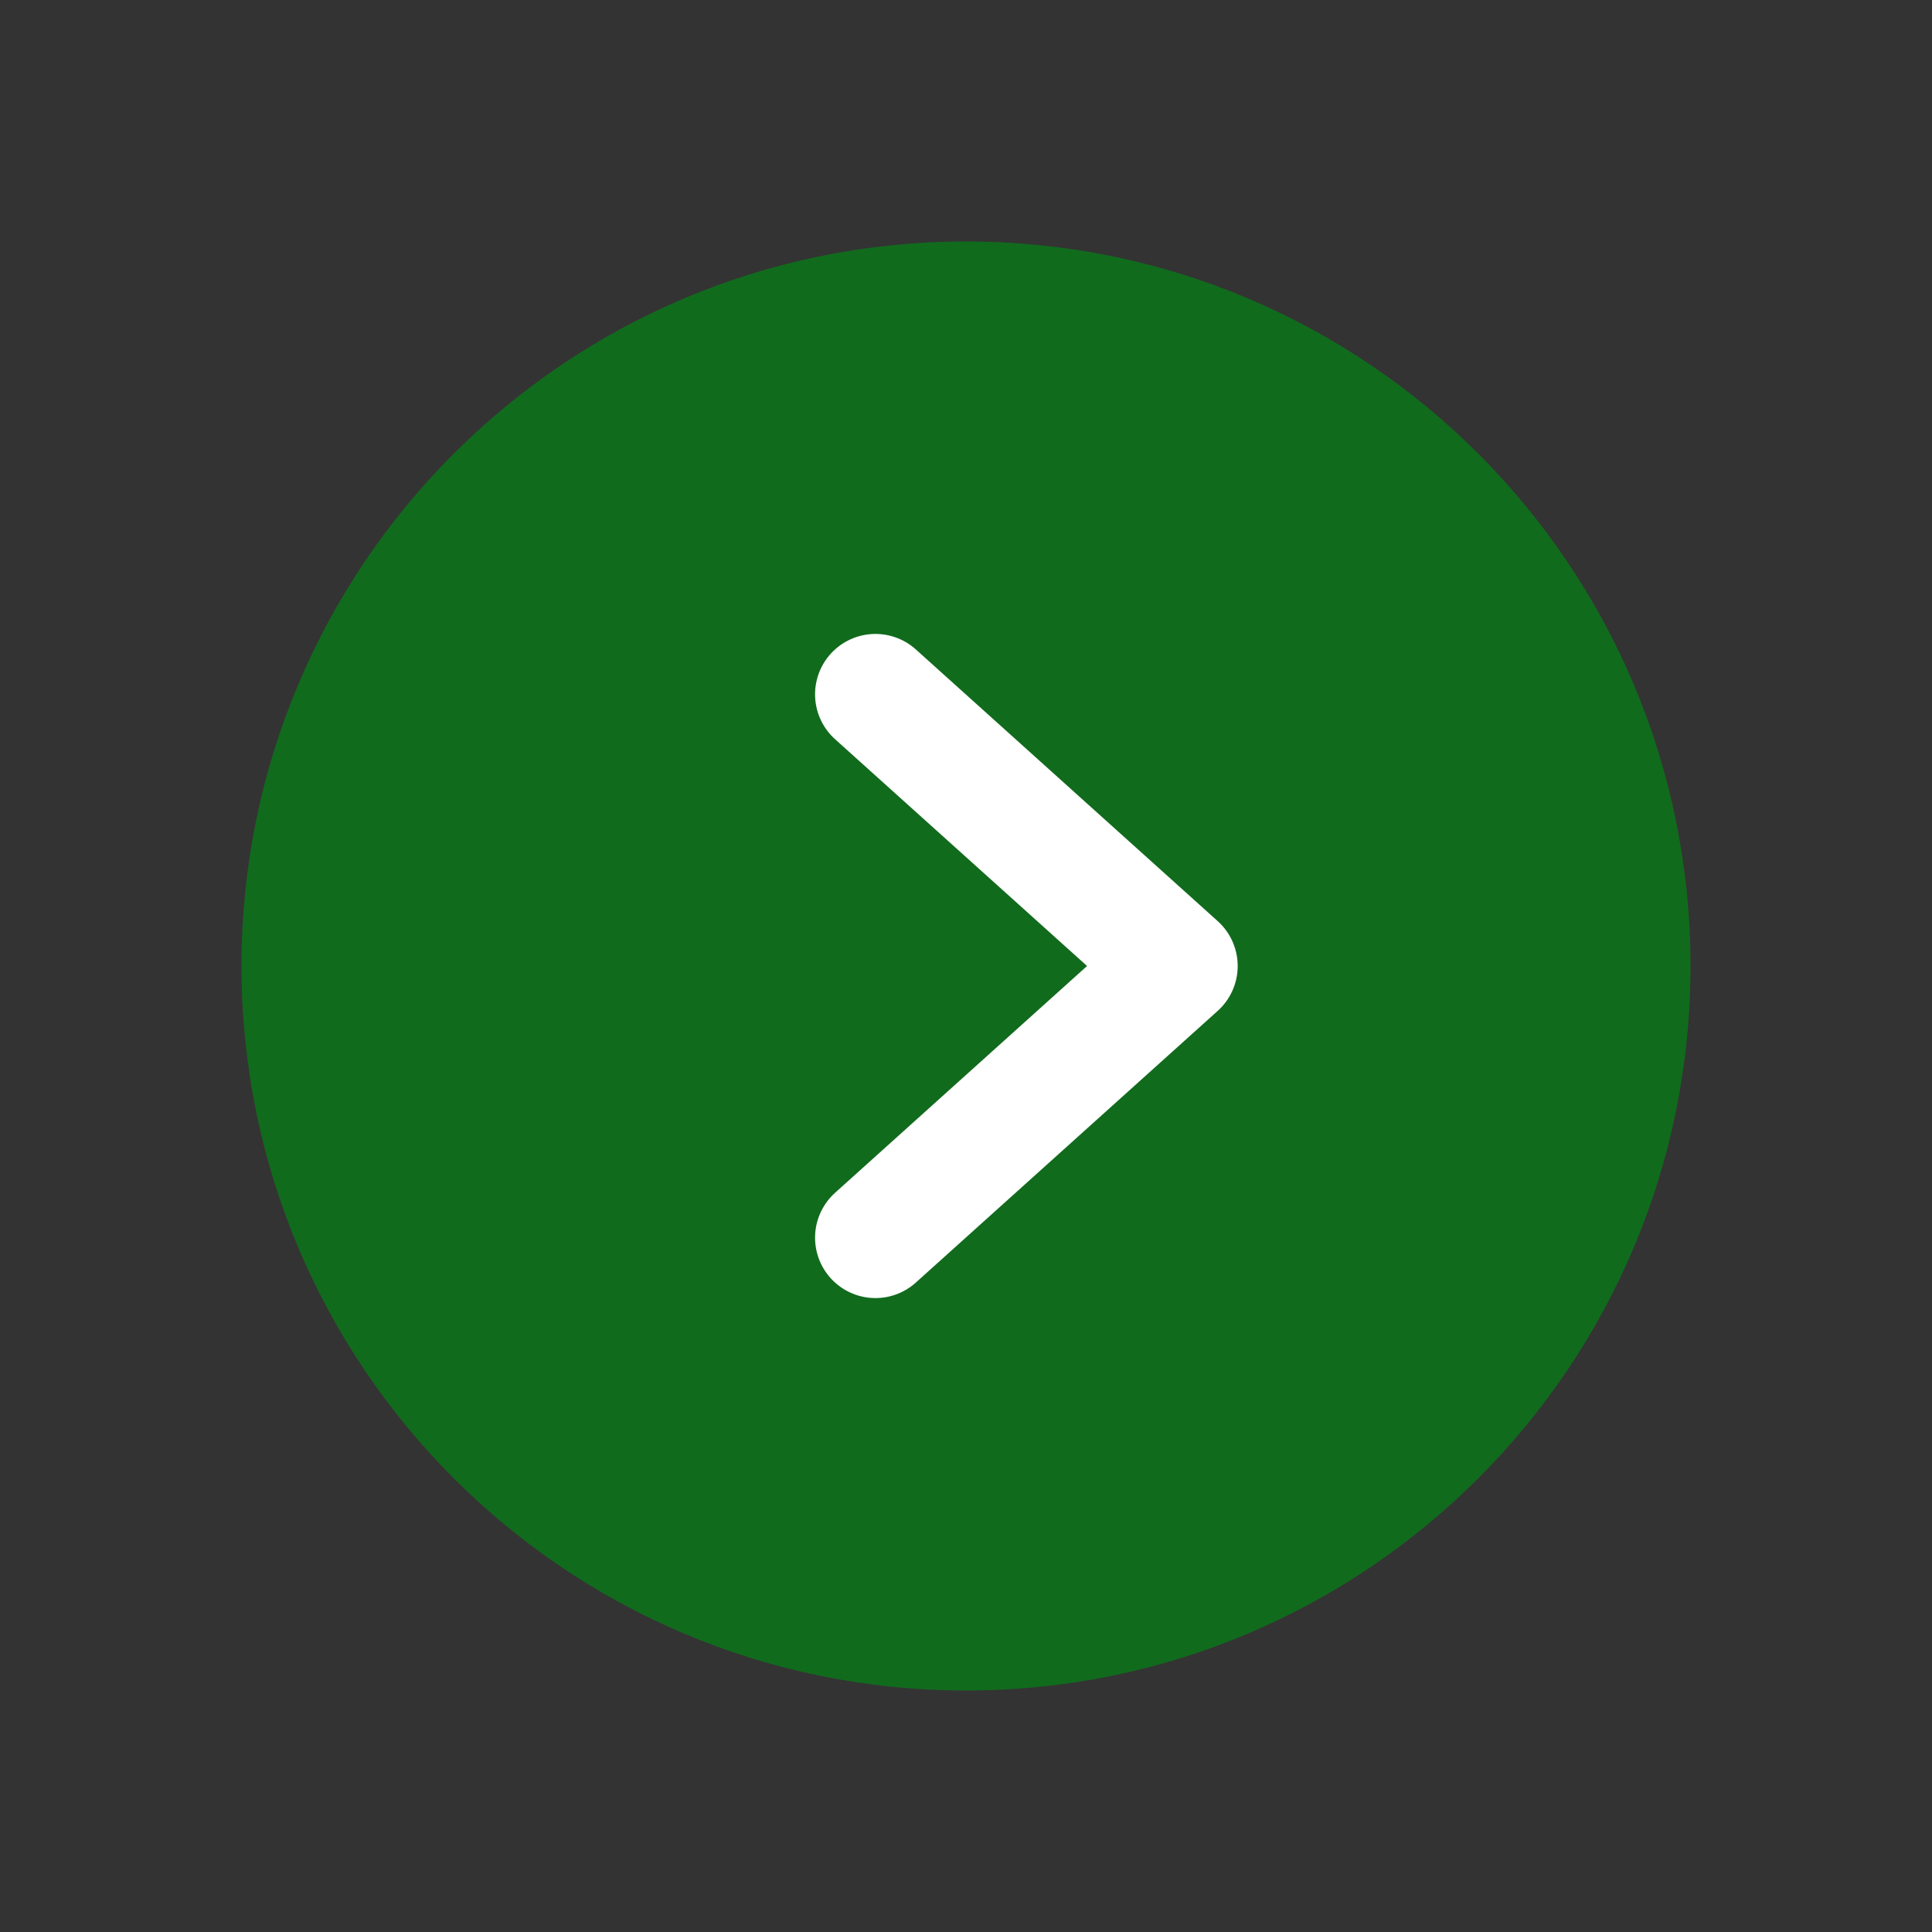<svg width="32" height="32" viewBox="0 0 32 32" fill="none" xmlns="http://www.w3.org/2000/svg">
<rect x="0" y="0" width="32" height="32" fill="#333333" stroke="none"/>
<path d="M16 28C22.627 28 28 22.627 28 16C28 9.373 22.627 4 16 4C9.373 4 4 9.373 4 16C4 22.627 9.373 28 16 28Z" fill="#116B1D"/>
<path d="M14.5 11.5L19.5 16L14.5 20.5" stroke="white" stroke-width="2" stroke-linecap="round" stroke-linejoin="round"/>
</svg>
